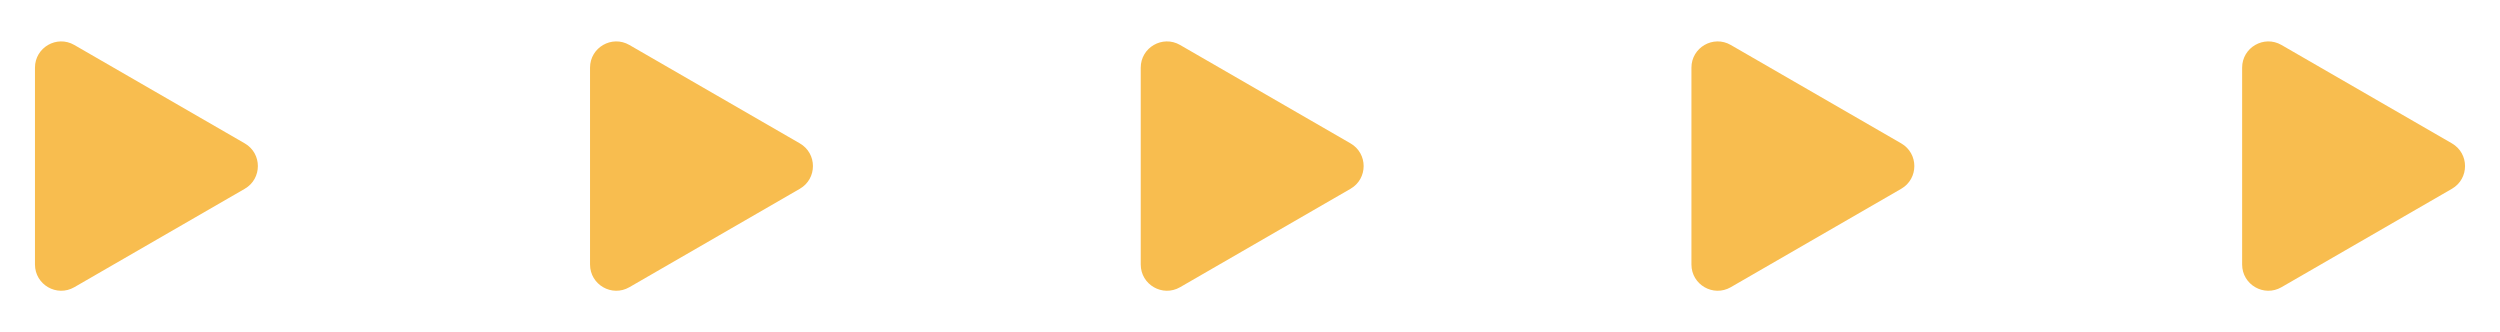 <svg width="286" height="38" viewBox="0 0 286 38" fill="none" xmlns="http://www.w3.org/2000/svg">
<g filter="url(#filter0_d_446_3310)">
<path fill-rule="evenodd" clip-rule="evenodd" d="M280.5 17.598C282.5 16.444 282.5 13.557 280.5 12.402L261 1.144C259 -0.011 256.5 1.432 256.5 3.742V26.258C256.5 28.568 259 30.011 261 28.857L280.5 17.598ZM28 12.402C30 13.557 30 16.444 28 17.598L8.5 28.857C6.5 30.011 4 28.568 4 26.259V3.742C4 1.432 6.5 -0.011 8.5 1.144L28 12.402ZM91.5 12.402C93.5 13.557 93.5 16.444 91.5 17.598L72 28.857C70 30.011 67.5 28.568 67.5 26.259V3.742C67.5 1.432 70 -0.011 72 1.144L91.5 12.402ZM154.5 17.598C156.5 16.444 156.5 13.557 154.5 12.402L135 1.144C133 -0.011 130.5 1.432 130.5 3.742V26.259C130.5 28.568 133 30.011 135 28.857L154.5 17.598ZM217.5 12.402C219.5 13.557 219.5 16.444 217.5 17.598L198 28.857C196 30.011 193.5 28.568 193.5 26.259V3.742C193.5 1.432 196 -0.011 198 1.144L217.5 12.402Z" fill="#F8BD4F"/>
</g>
<defs>
<filter id="filter0_d_446_3310" x="0" y="0.737" width="286" height="36.526" filterUnits="userSpaceOnUse" color-interpolation-filters="sRGB">
<feFlood flood-opacity="0" result="BackgroundImageFix"/>
<feColorMatrix in="SourceAlpha" type="matrix" values="0 0 0 0 0 0 0 0 0 0 0 0 0 0 0 0 0 0 127 0" result="hardAlpha"/>
<feOffset dy="4"/>
<feGaussianBlur stdDeviation="2"/>
<feComposite in2="hardAlpha" operator="out"/>
<feColorMatrix type="matrix" values="0 0 0 0 0.843 0 0 0 0 0.882 0 0 0 0 0.953 0 0 0 0.25 0"/>
<feBlend mode="normal" in2="BackgroundImageFix" result="effect1_dropShadow_446_3310"/>
<feBlend mode="normal" in="SourceGraphic" in2="effect1_dropShadow_446_3310" result="shape"/>
</filter>
</defs>
</svg>
